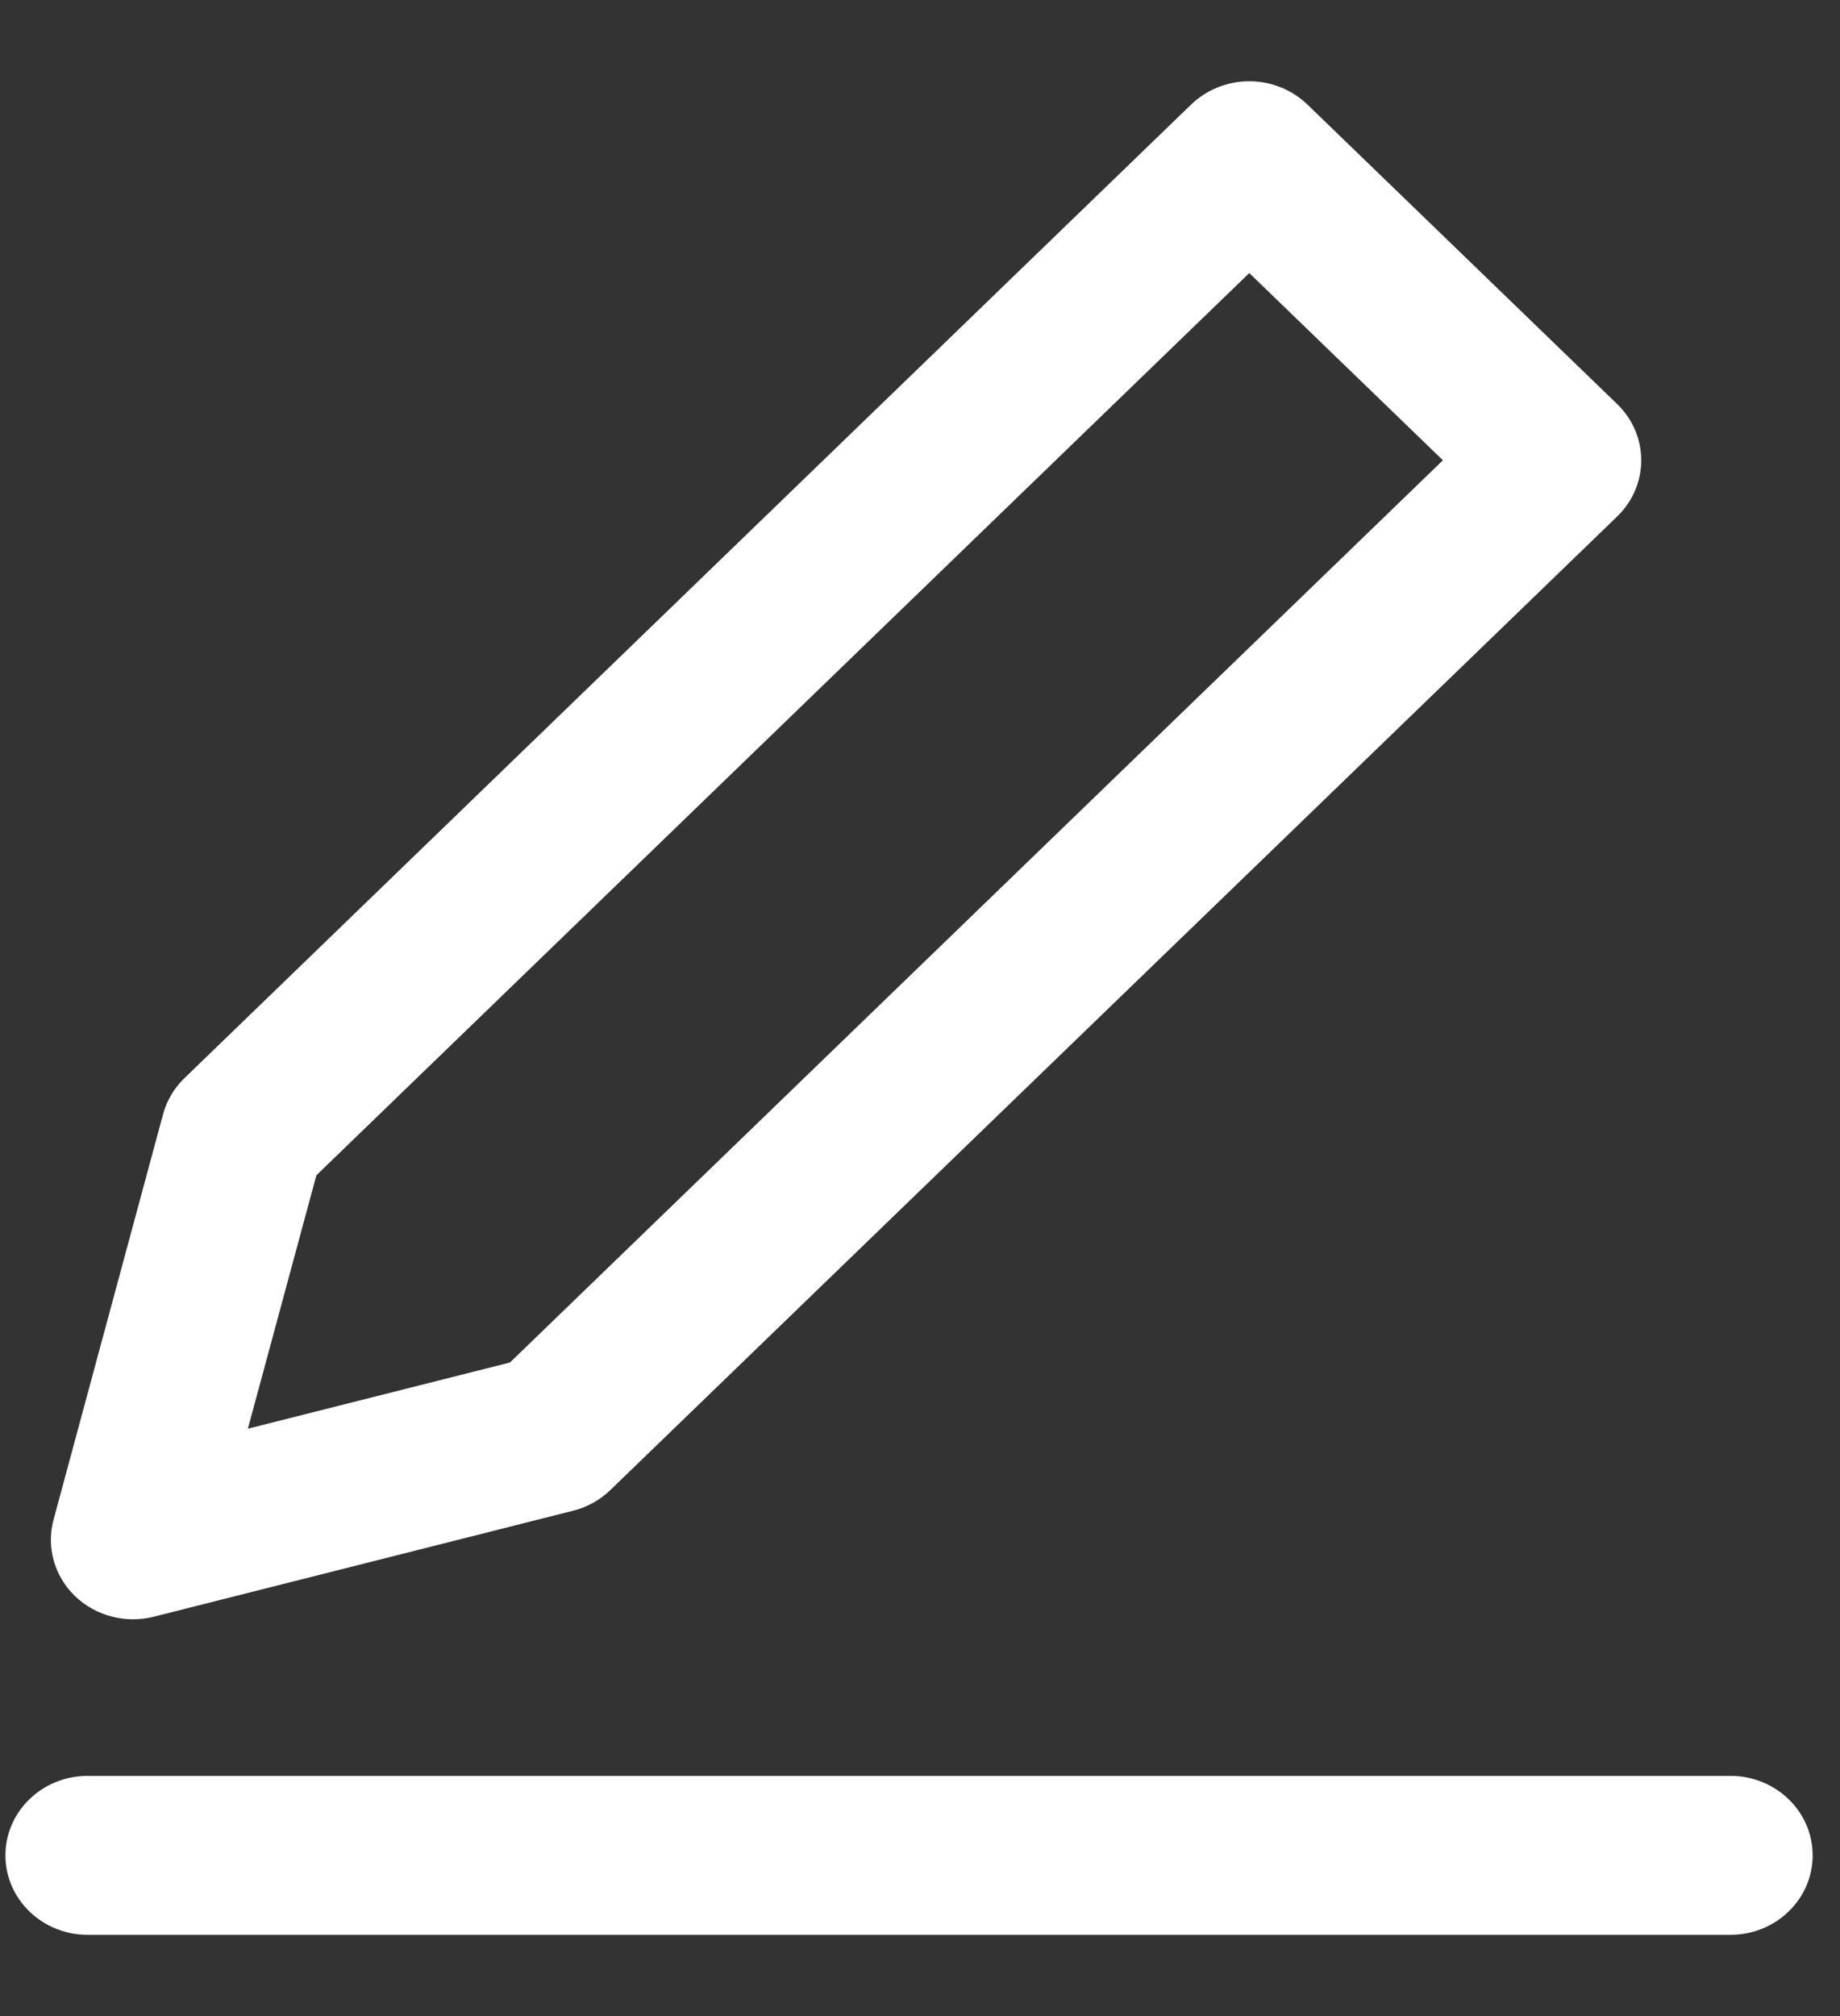 <svg width="21" height="23" viewBox="0 0 21 23" fill="none" xmlns="http://www.w3.org/2000/svg">
<rect x="0" y="0" width="21" height="23" fill="#333333" stroke="none"/>
<path fill-rule="evenodd" clip-rule="evenodd" d="M14.921 1.192C14.745 1.023 14.507 0.927 14.258 0.927C14.01 0.927 13.771 1.023 13.595 1.192L2.105 12.3C1.987 12.414 1.903 12.556 1.861 12.712L0.611 17.338C0.527 17.649 0.62 17.98 0.855 18.208C1.09 18.435 1.433 18.525 1.755 18.444L6.54 17.235C6.701 17.195 6.848 17.113 6.966 16.999L18.457 5.892C18.823 5.538 18.823 4.964 18.457 4.61L14.921 1.192ZM3.611 13.408L14.258 3.115L16.468 5.251L5.82 15.544L2.829 16.299L3.611 13.408Z" fill="white"/>
<path d="M1 20.26C0.482 20.26 0.062 20.666 0.062 21.167C0.062 21.667 0.482 22.073 1 22.073H19.75C20.268 22.073 20.688 21.667 20.688 21.167C20.688 20.666 20.268 20.26 19.75 20.26H1Z" fill="white"/>
</svg>
